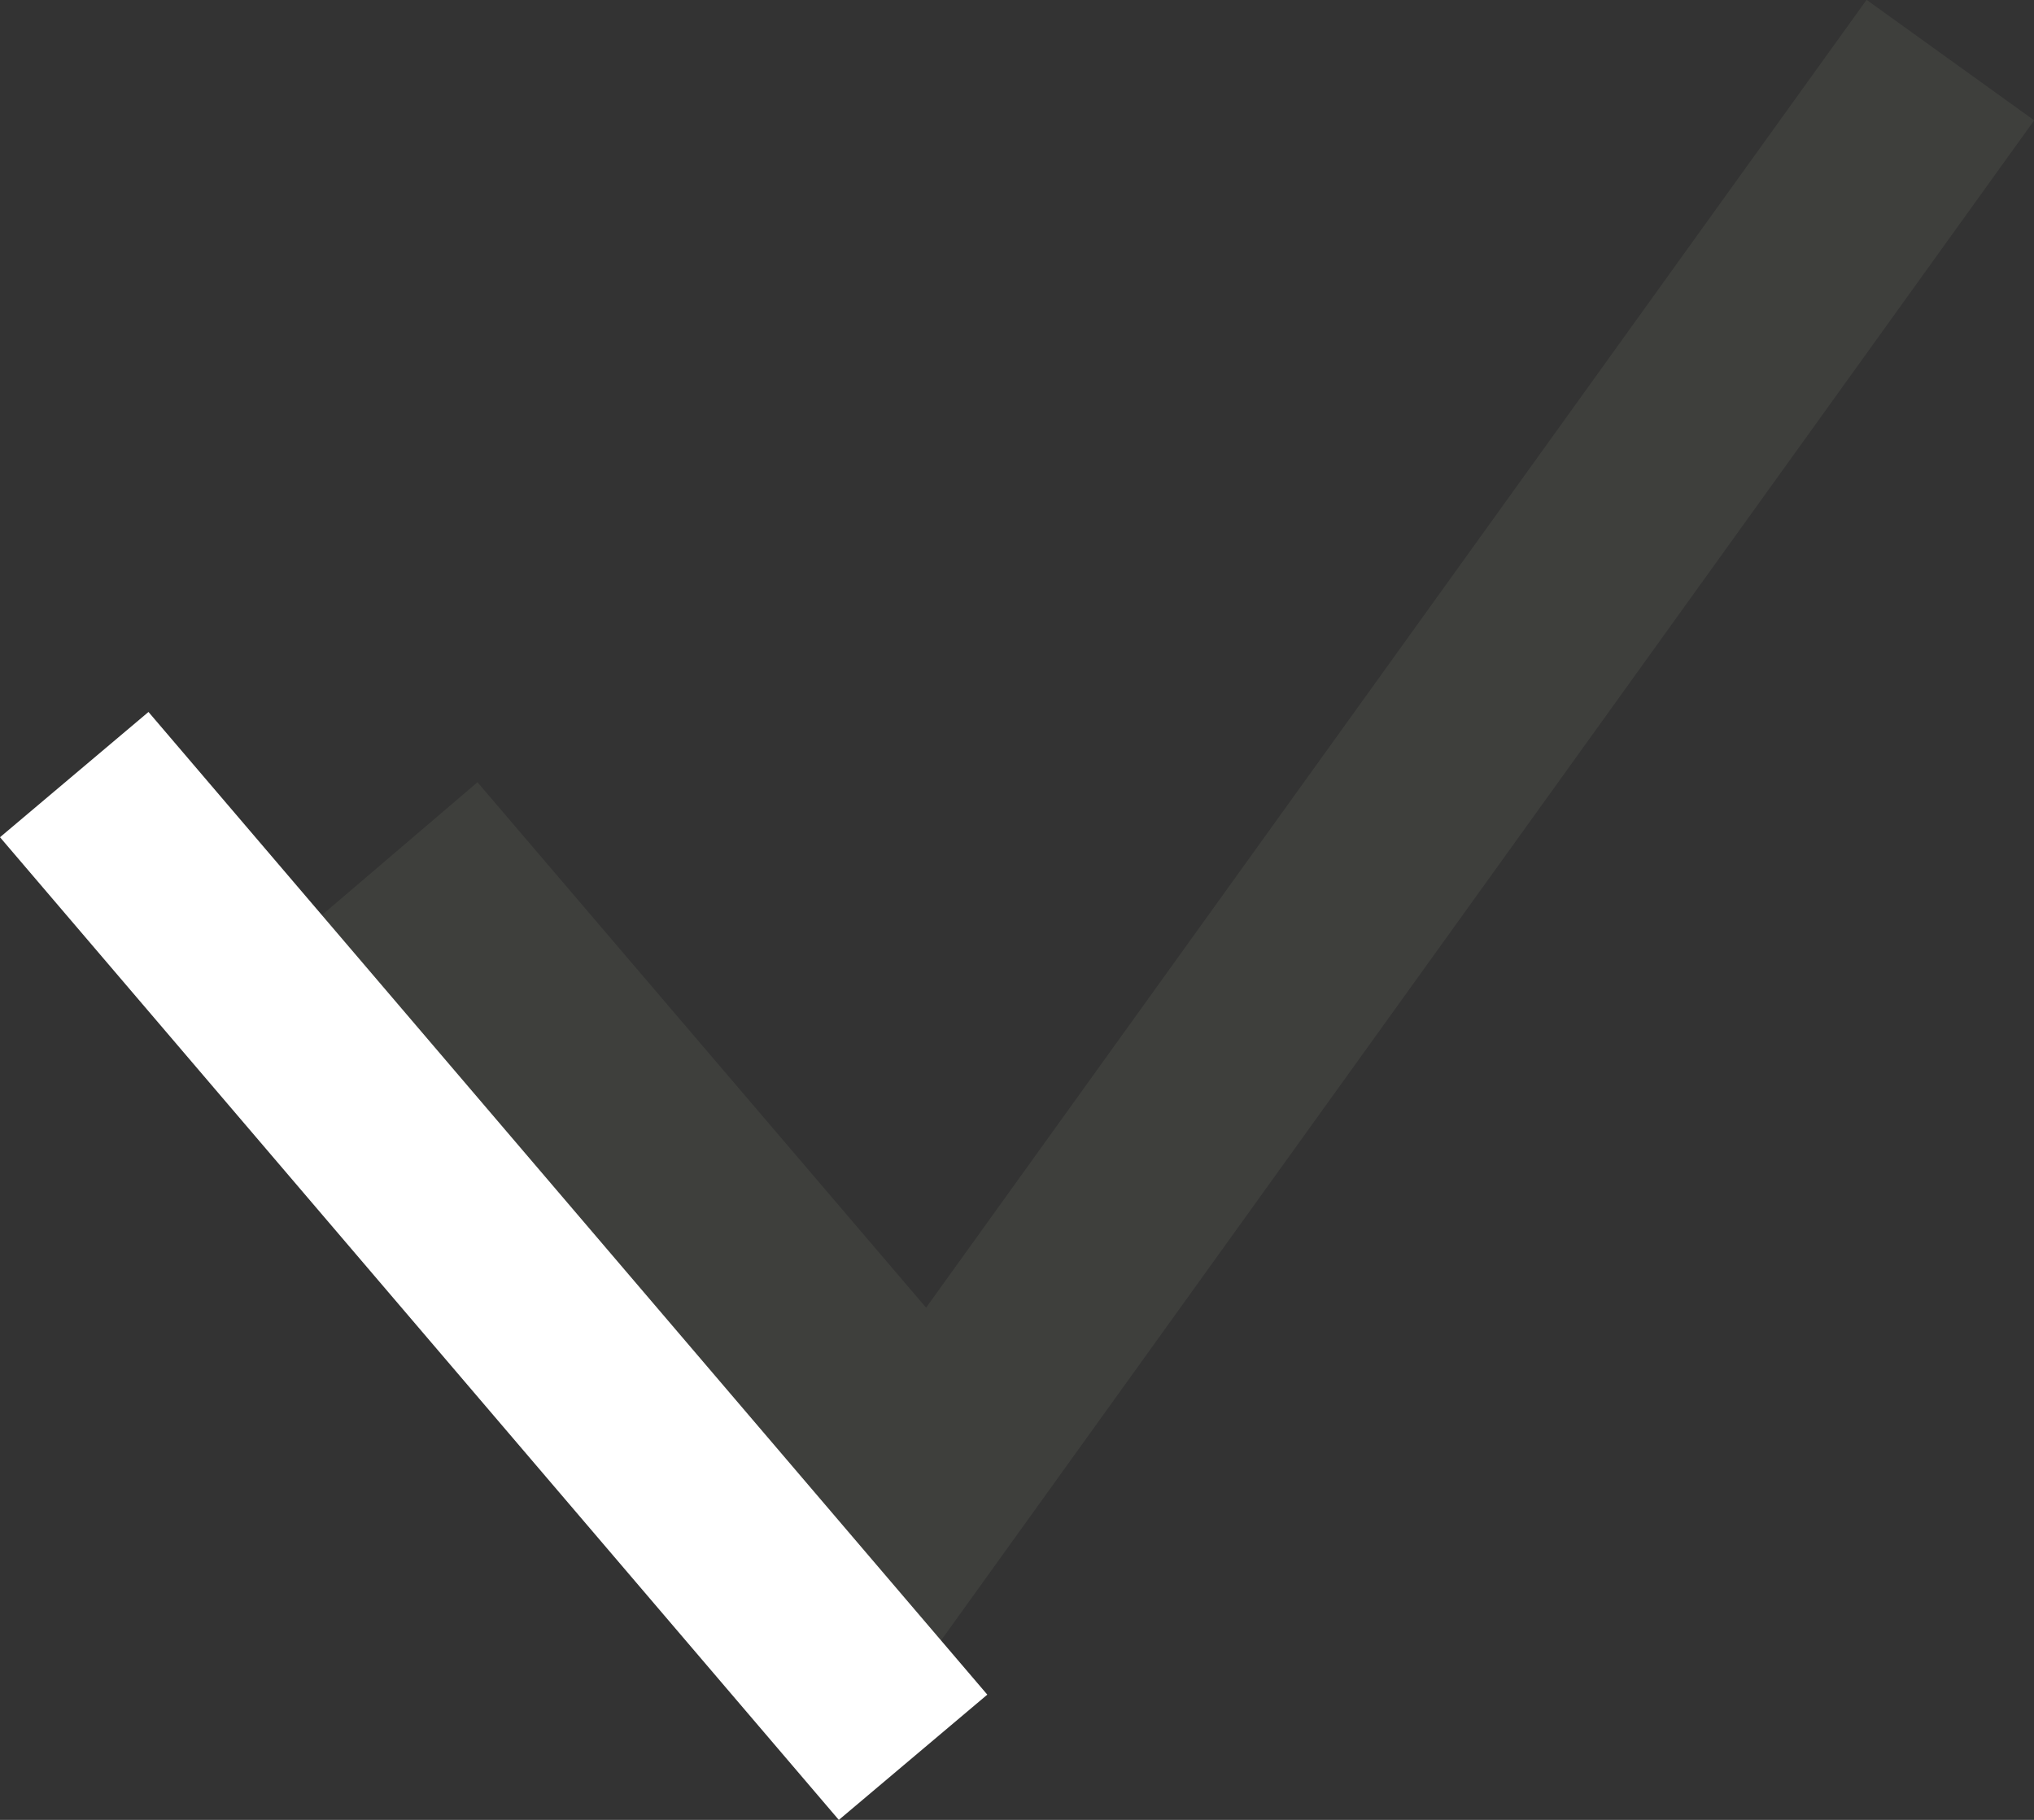<svg id="Layer_1" data-name="Layer 1" xmlns="http://www.w3.org/2000/svg" viewBox="0 0 141.1 126.25"><rect x="0" y="0" width="141.1" height="126.25" fill="#333333" stroke="none"/><defs><style>.cls-1{fill:#ec008c;}.cls-2{fill:#3e3f3c;}.cls-3{fill:#fff;}</style></defs><path class="cls-1" d="M102.35,97.13" transform="translate(-71.03 -78.44)"/><rect class="cls-2" x="161.1" y="70.36" width="14.32" height="130.34" transform="translate(39.77 -151.19) rotate(35.72)"/><rect class="cls-2" x="110.94" y="130.21" width="15.35" height="62.53" transform="translate(-147.47 37.24) rotate(-40.49)"/><polygon class="cls-3" points="58.19 126.25 0 58.08 10.3 49.39 68.49 117.56 58.19 126.25"/></svg>